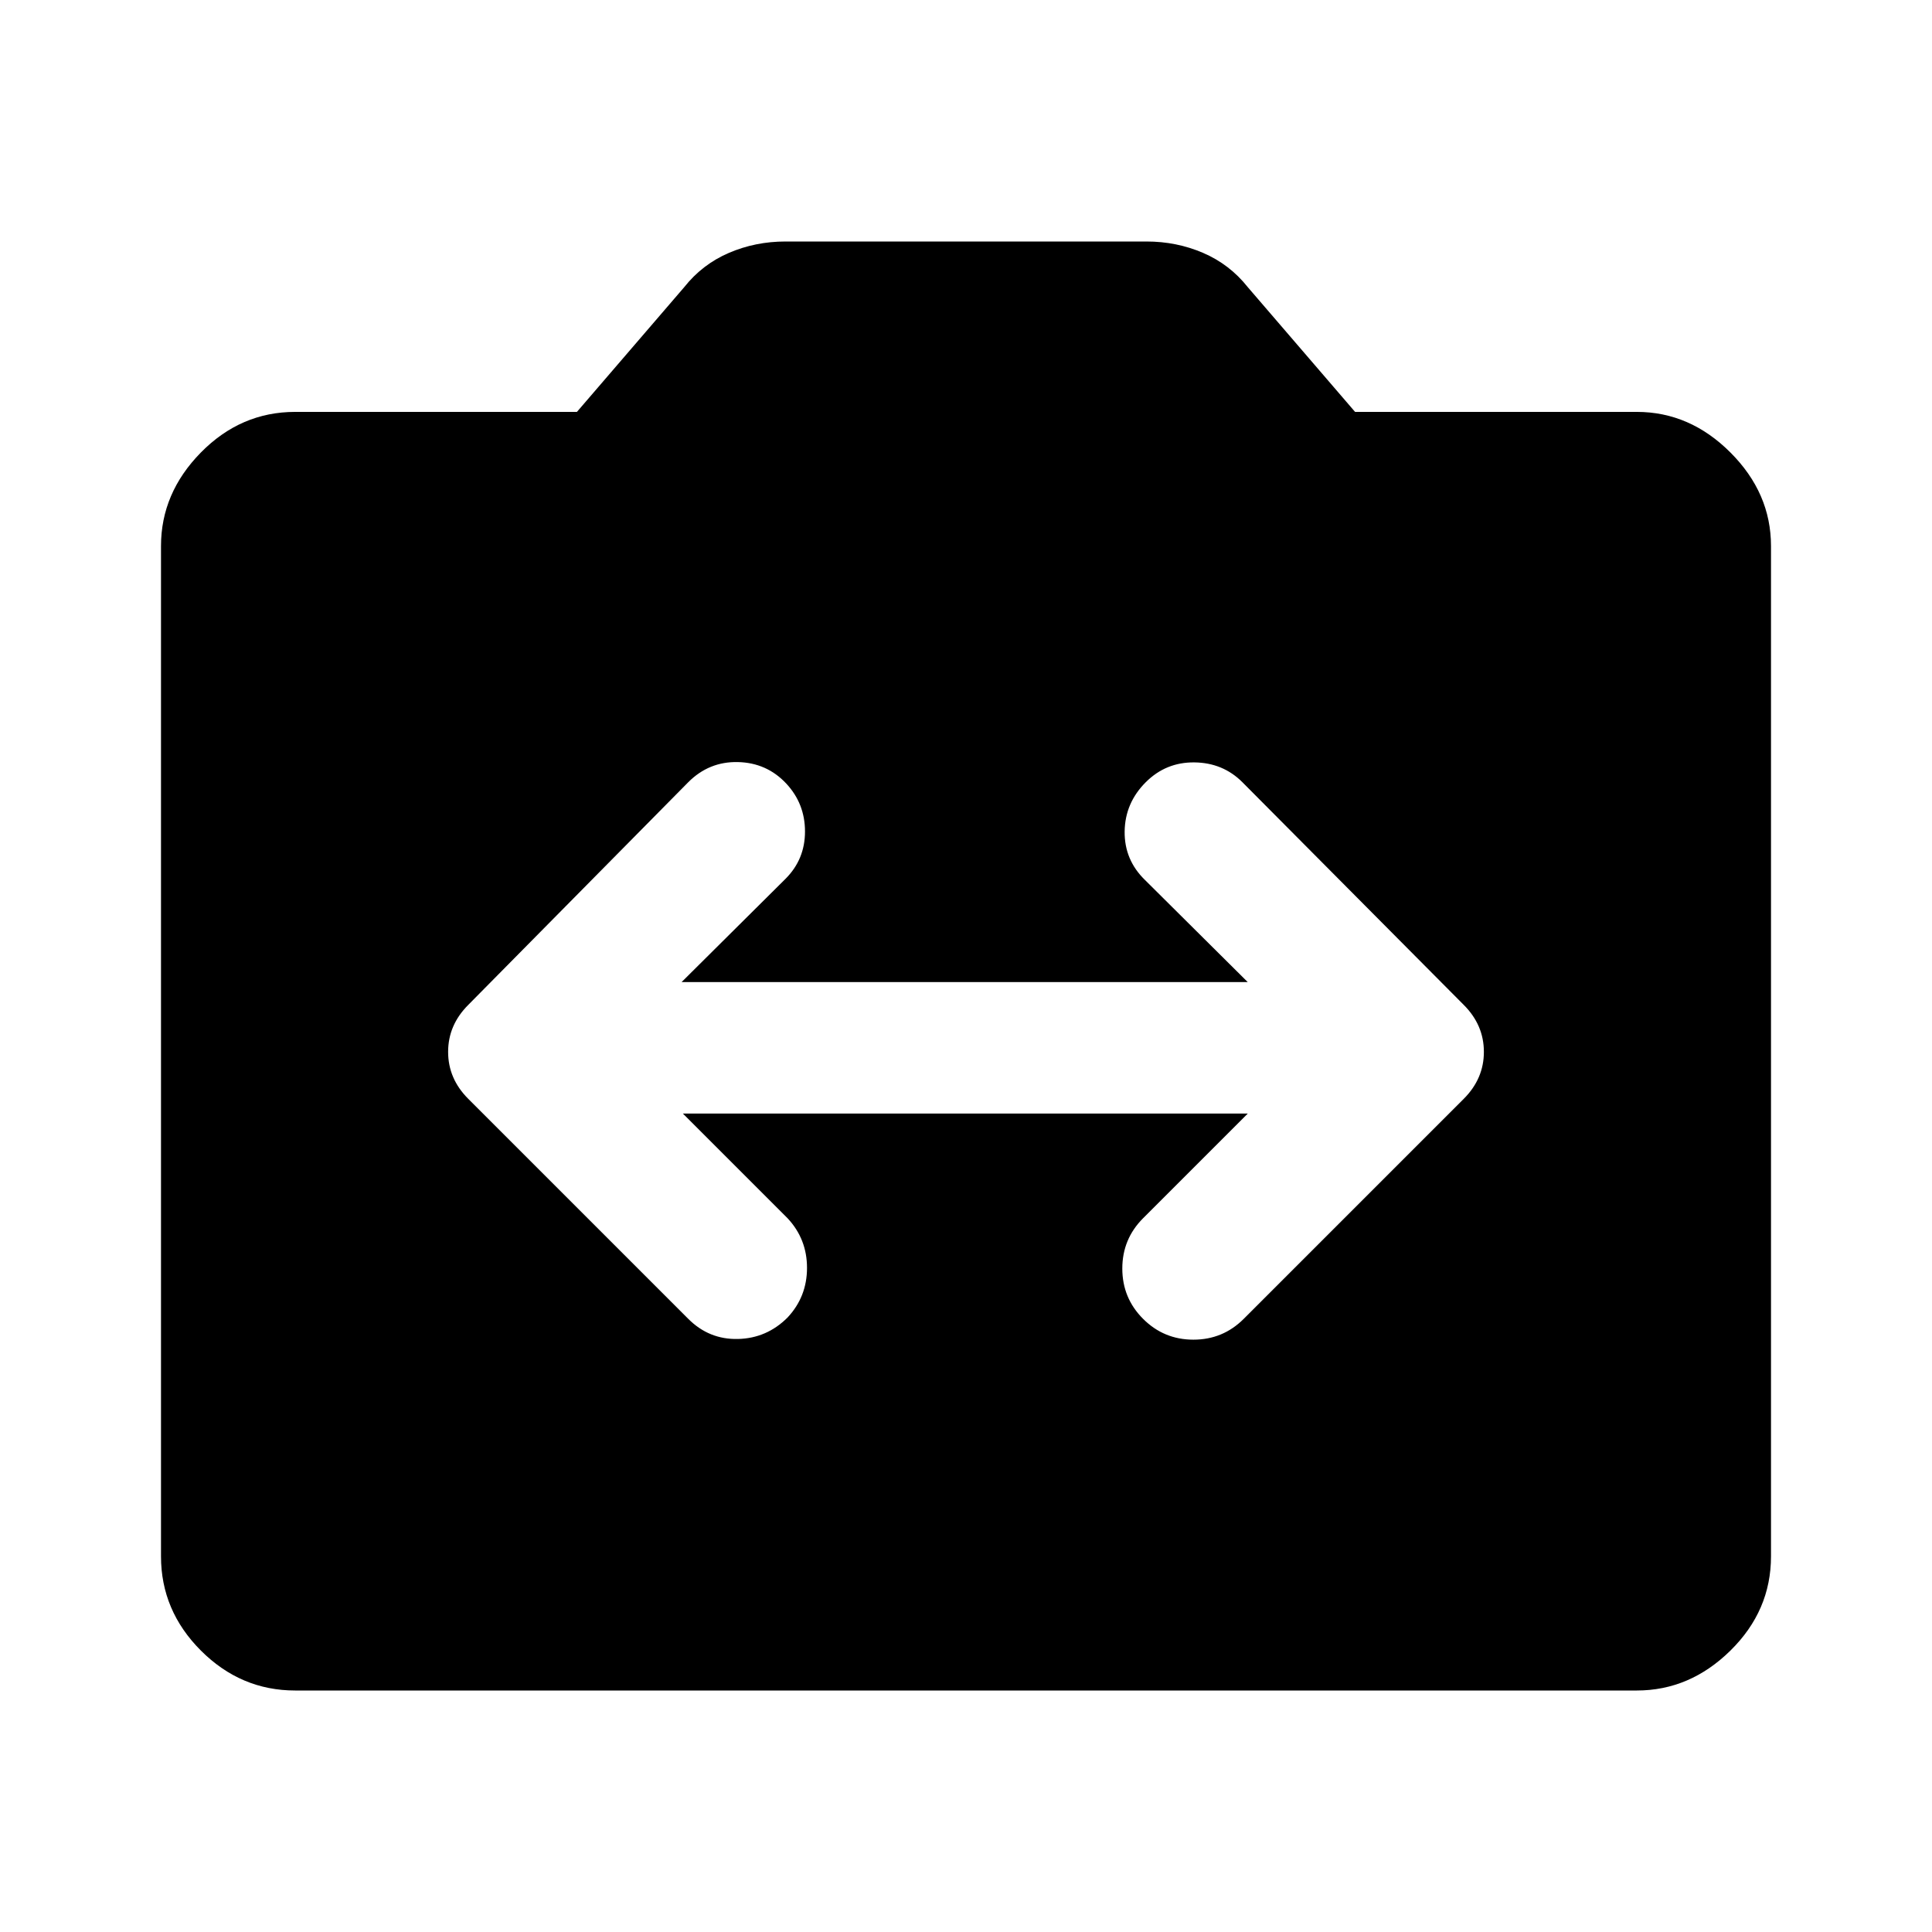 <svg xmlns="http://www.w3.org/2000/svg" height="40" viewBox="0 -960 960 960" width="40"><path d="M146.67-120q-27 0-46.84-19.83Q80-159.67 80-186.67v-502q0-26.33 19.83-46.5 19.84-20.16 46.84-20.16h140l53.33-62q9-11.34 22.17-17 13.16-5.67 28.16-5.67h179.34q15 0 28.16 5.67 13.17 5.66 22.17 17l53.33 62h140q26.34 0 46.5 20.16Q880-715 880-688.67v502q0 27-20.17 46.84Q839.67-120 813.33-120H146.67Zm192.66-286.67H620l-52 52q-10.33 10.34-10.33 25 0 14.67 10.33 25 10.33 10.34 25 10.34t25-10.34L727.33-414q10-10 10-23.33 0-13.34-10-23.34l-110-110.66q-9.66-9.67-23.83-9.84-14.17-.16-24.17 9.84-10.33 10.33-10.5 24.5-.16 14.16 10.17 24.16L620-472H338.67l51.66-51.33Q400-533 400-546.83q0-13.84-9.33-23.84-9.67-10.33-24-10.66-14.34-.34-24.67 10L232.67-460.67q-10 10-10 23.34 0 13.33 10 23.33L342-304.67q10.33 10.34 24.67 10 14.33-.33 24.66-10.66Q401-315.67 401-330q0-14.33-9.67-24.67l-52-52Z"/></svg>